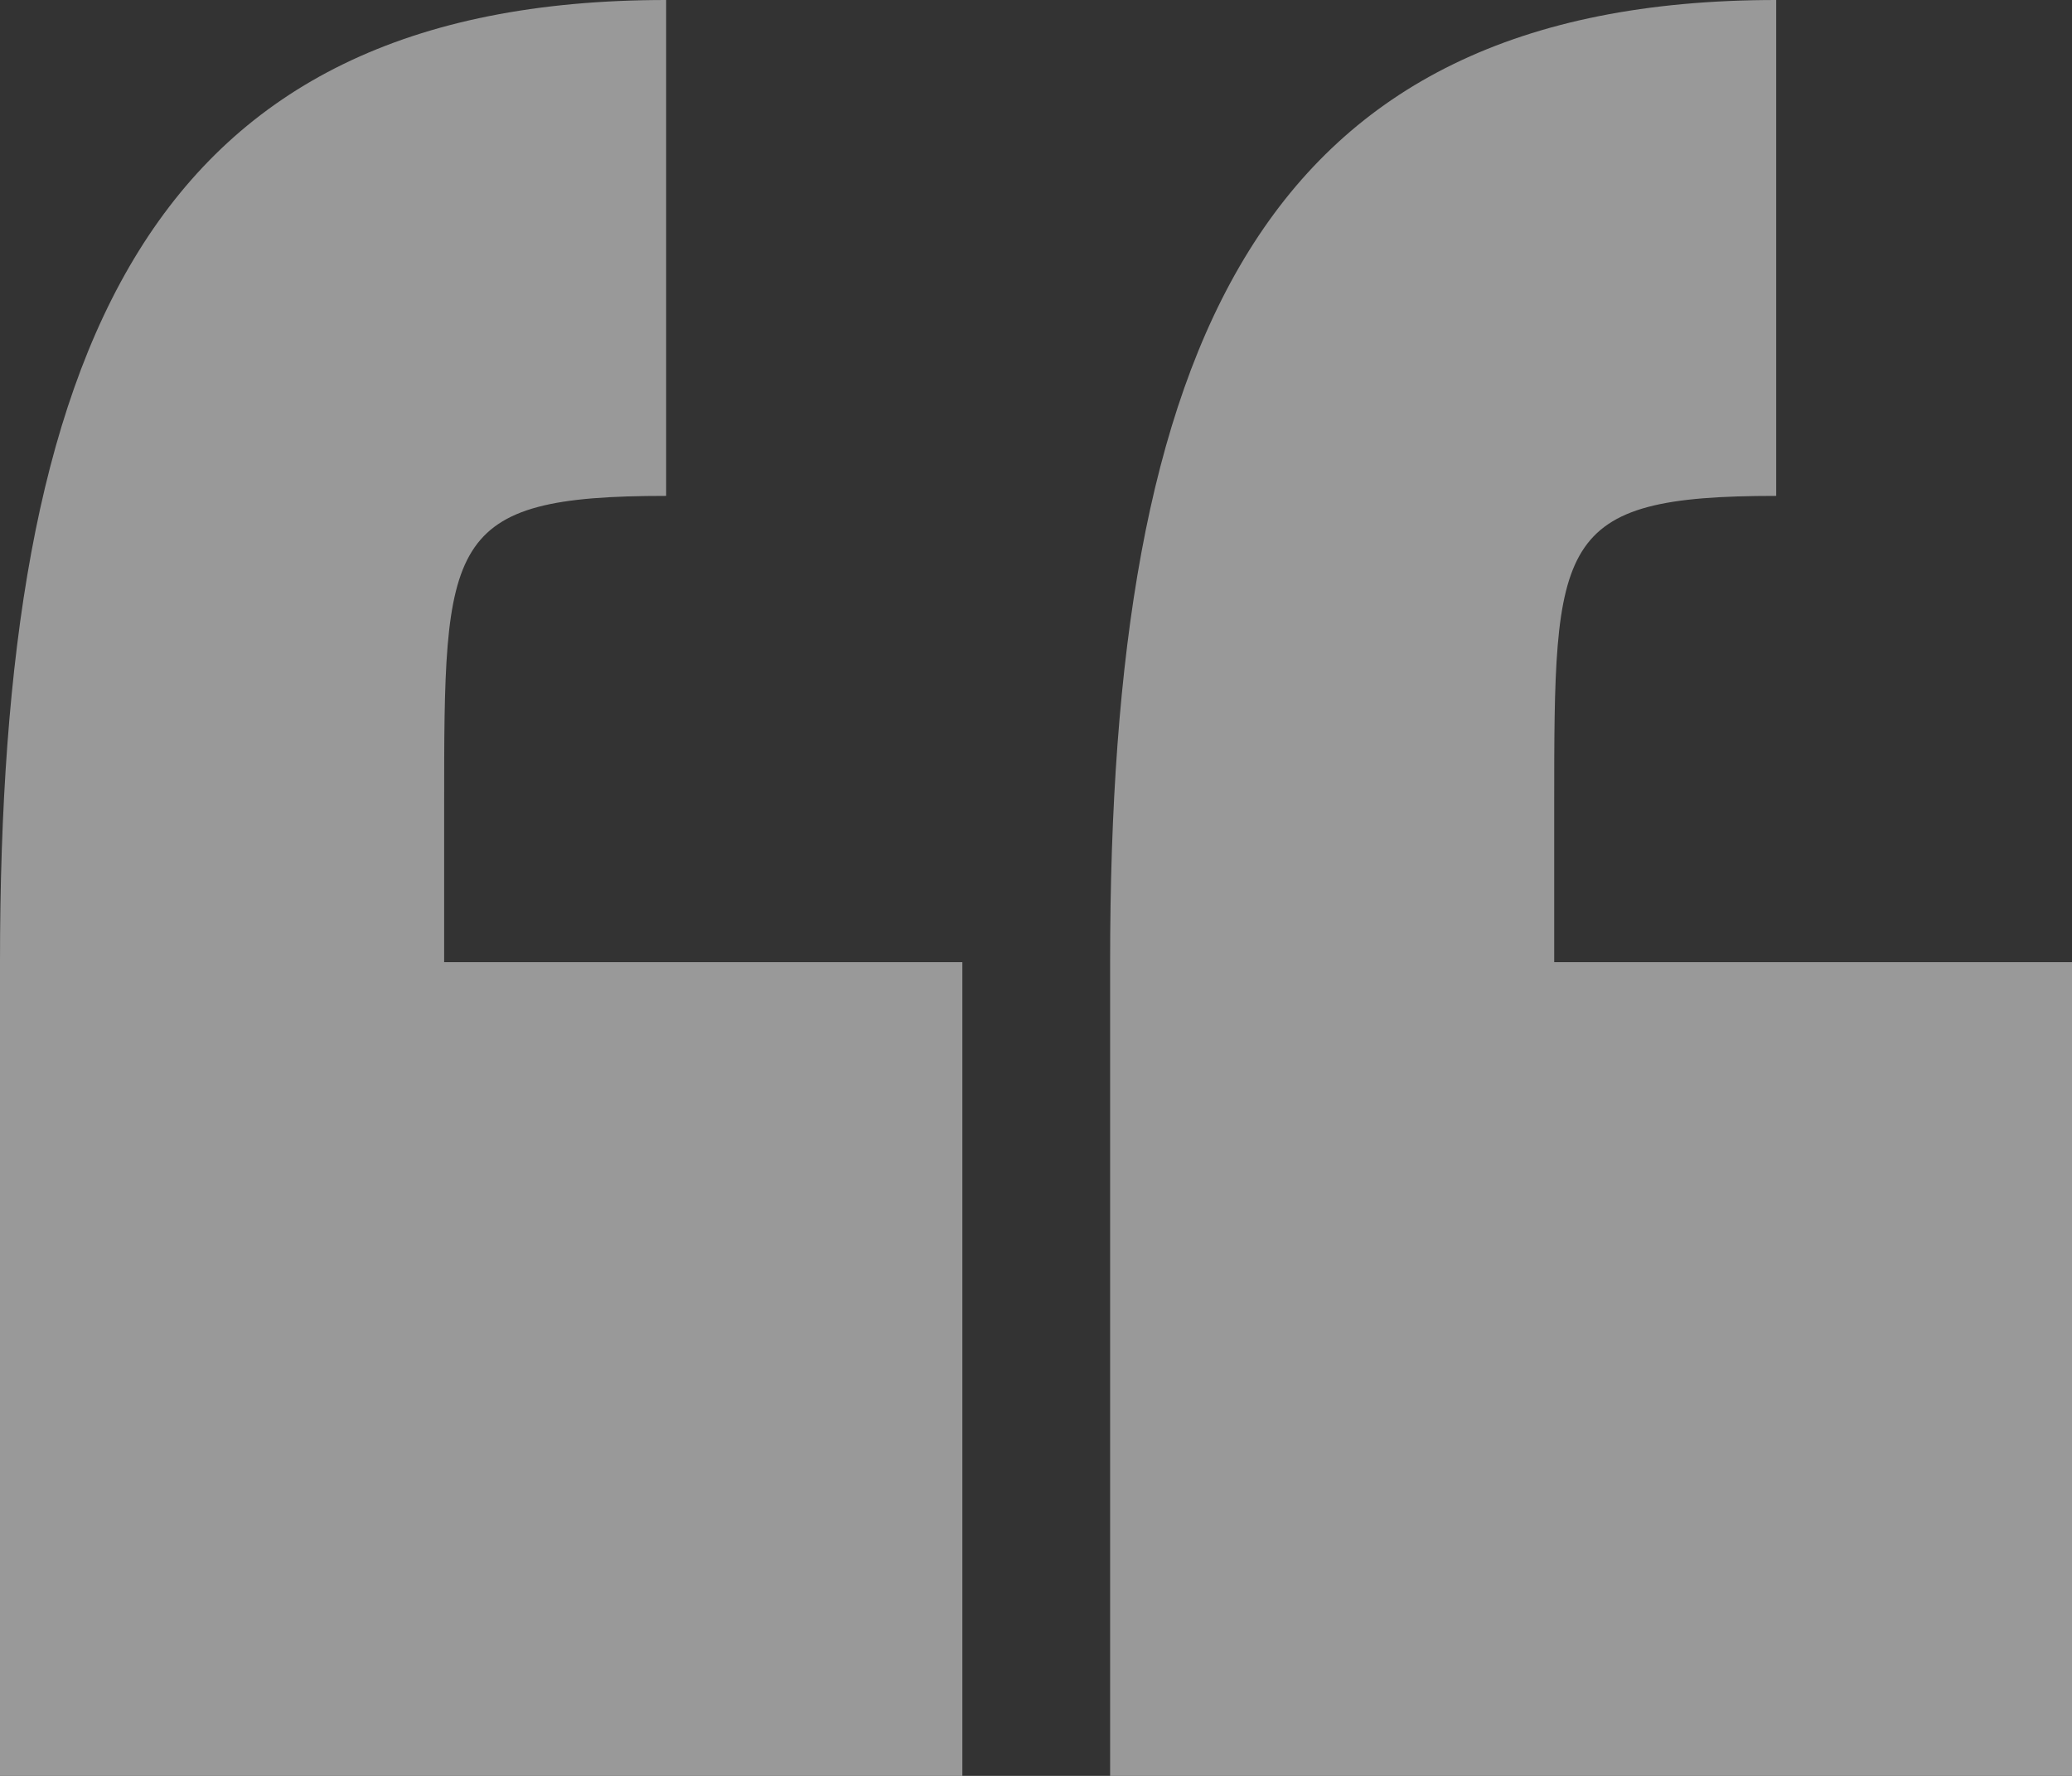 <svg width="70" height="60" viewBox="0 0 70 60" fill="none" xmlns="http://www.w3.org/2000/svg">
<rect x="0" y="0" width="70" height="60" fill="#333333" stroke="none"/>
<g opacity="0.5">
<path d="M15.005 27.258C15.005 18.255 15.005 16.754 22.505 16.754V0C5.006 0 0 11.762 0 32.508V60H32.512V32.508H15.005V27.258Z" fill="white"/>
<path d="M52.507 32.508V27.258C52.507 18.255 52.507 16.754 60.007 16.754V0C42.508 0 37.504 11.762 37.504 32.508V60H70V32.508H52.507Z" fill="white"/>
</g>
</svg>
